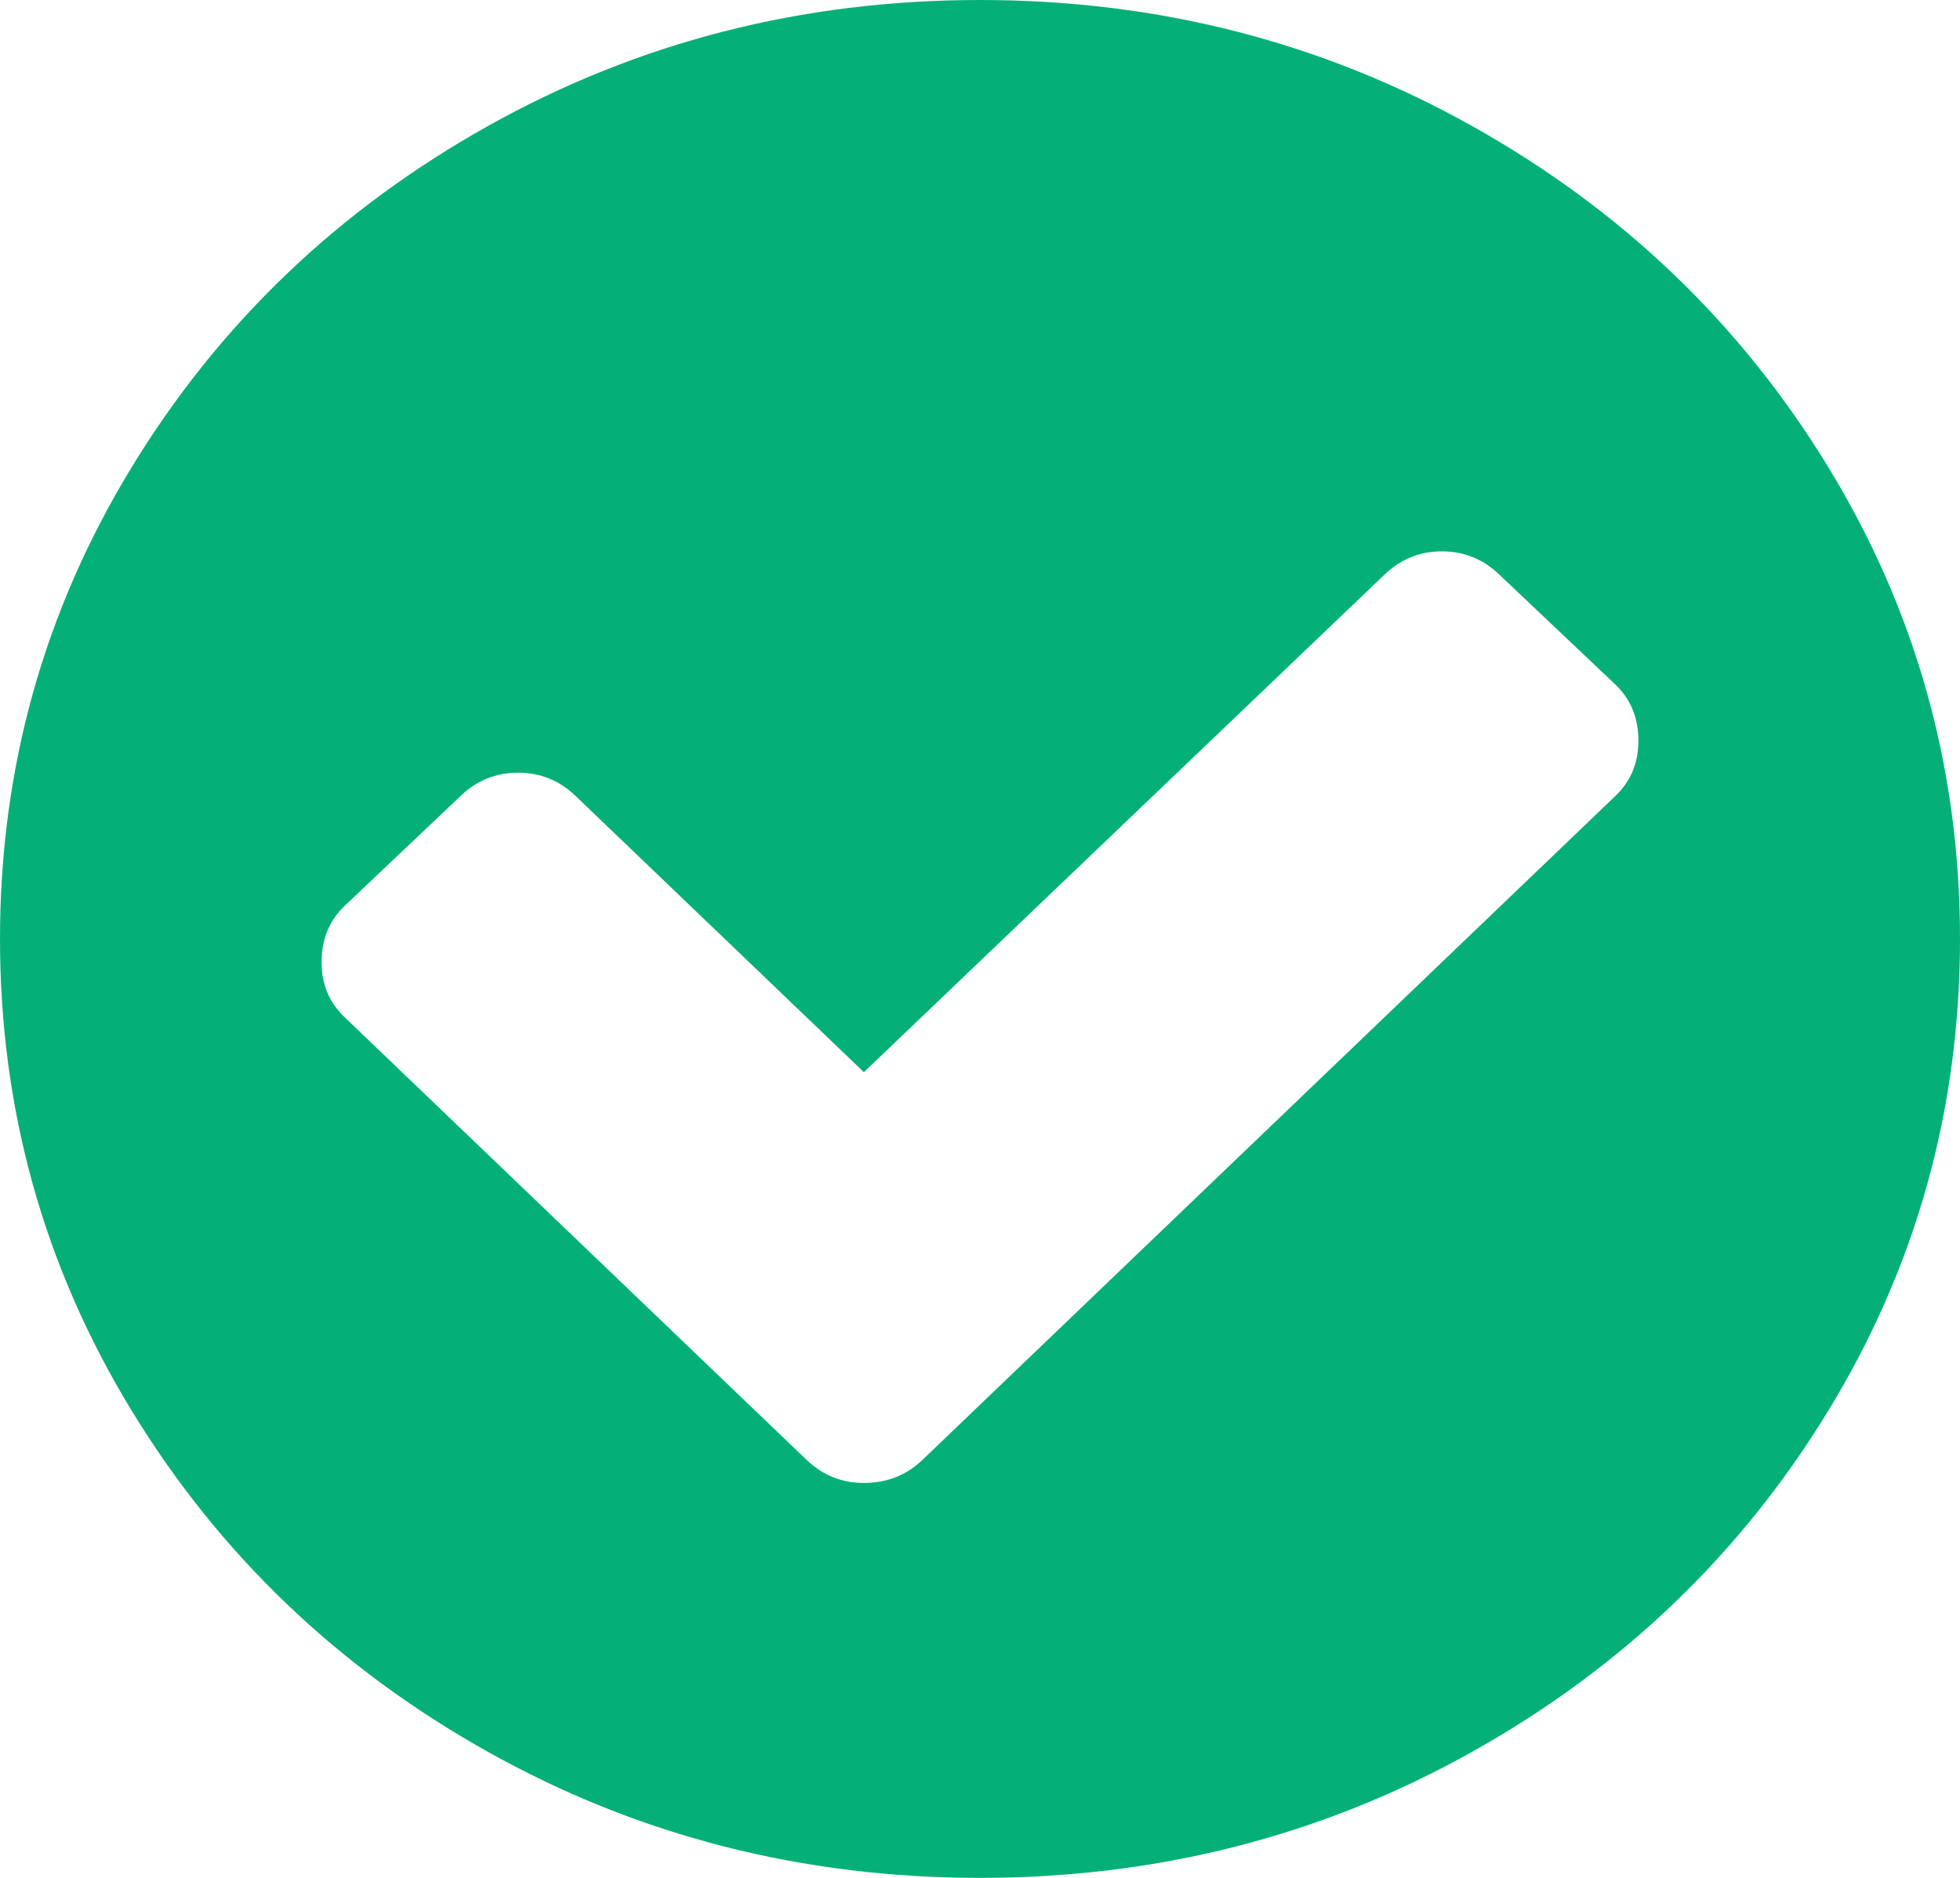 ﻿<?xml version="1.0" encoding="utf-8"?>
<svg version="1.1" xmlns:xlink="http://www.w3.org/1999/xlink" width="24px" height="23px" xmlns="http://www.w3.org/2000/svg">
  <g transform="matrix(1 0 0 1 -539 -282 )">
    <path d="M 19.781 9.748  C 19.969 9.568  20.062 9.344  20.062 9.074  C 20.062 8.795  19.969 8.565  19.781 8.385  L 18.359 7.038  C 18.161 6.848  17.927 6.753  17.656 6.753  C 17.385 6.753  17.151 6.848  16.953 7.038  L 10.578 13.132  L 7.047 9.748  C 6.849 9.558  6.615 9.464  6.344 9.464  C 6.073 9.464  5.839 9.558  5.641 9.748  L 4.219 11.096  C 4.031 11.275  3.938 11.505  3.938 11.785  C 3.938 12.054  4.031 12.279  4.219 12.458  L 9.875 17.879  C 10.073 18.069  10.307 18.163  10.578 18.163  C 10.859 18.163  11.099 18.069  11.297 17.879  L 19.781 9.748  Z M 22.391 5.728  C 23.464 7.489  24 9.414  24 11.5  C 24 13.586  23.464 15.511  22.391 17.272  C 21.318 19.034  19.862 20.429  18.023 21.458  C 16.185 22.486  14.177 23  12 23  C 9.823 23  7.815 22.486  5.977 21.458  C 4.138 20.429  2.682 19.034  1.609 17.272  C 0.536 15.511  0 13.586  0 11.5  C 0 9.414  0.536 7.489  1.609 5.728  C 2.682 3.966  4.138 2.571  5.977 1.542  C 7.815 0.514  9.823 0  12 0  C 14.177 0  16.185 0.514  18.023 1.542  C 19.862 2.571  21.318 3.966  22.391 5.728  Z " fill-rule="nonzero" fill="#05b078" stroke="none" transform="matrix(1 0 0 1 539 282 )" />
  </g>
</svg>